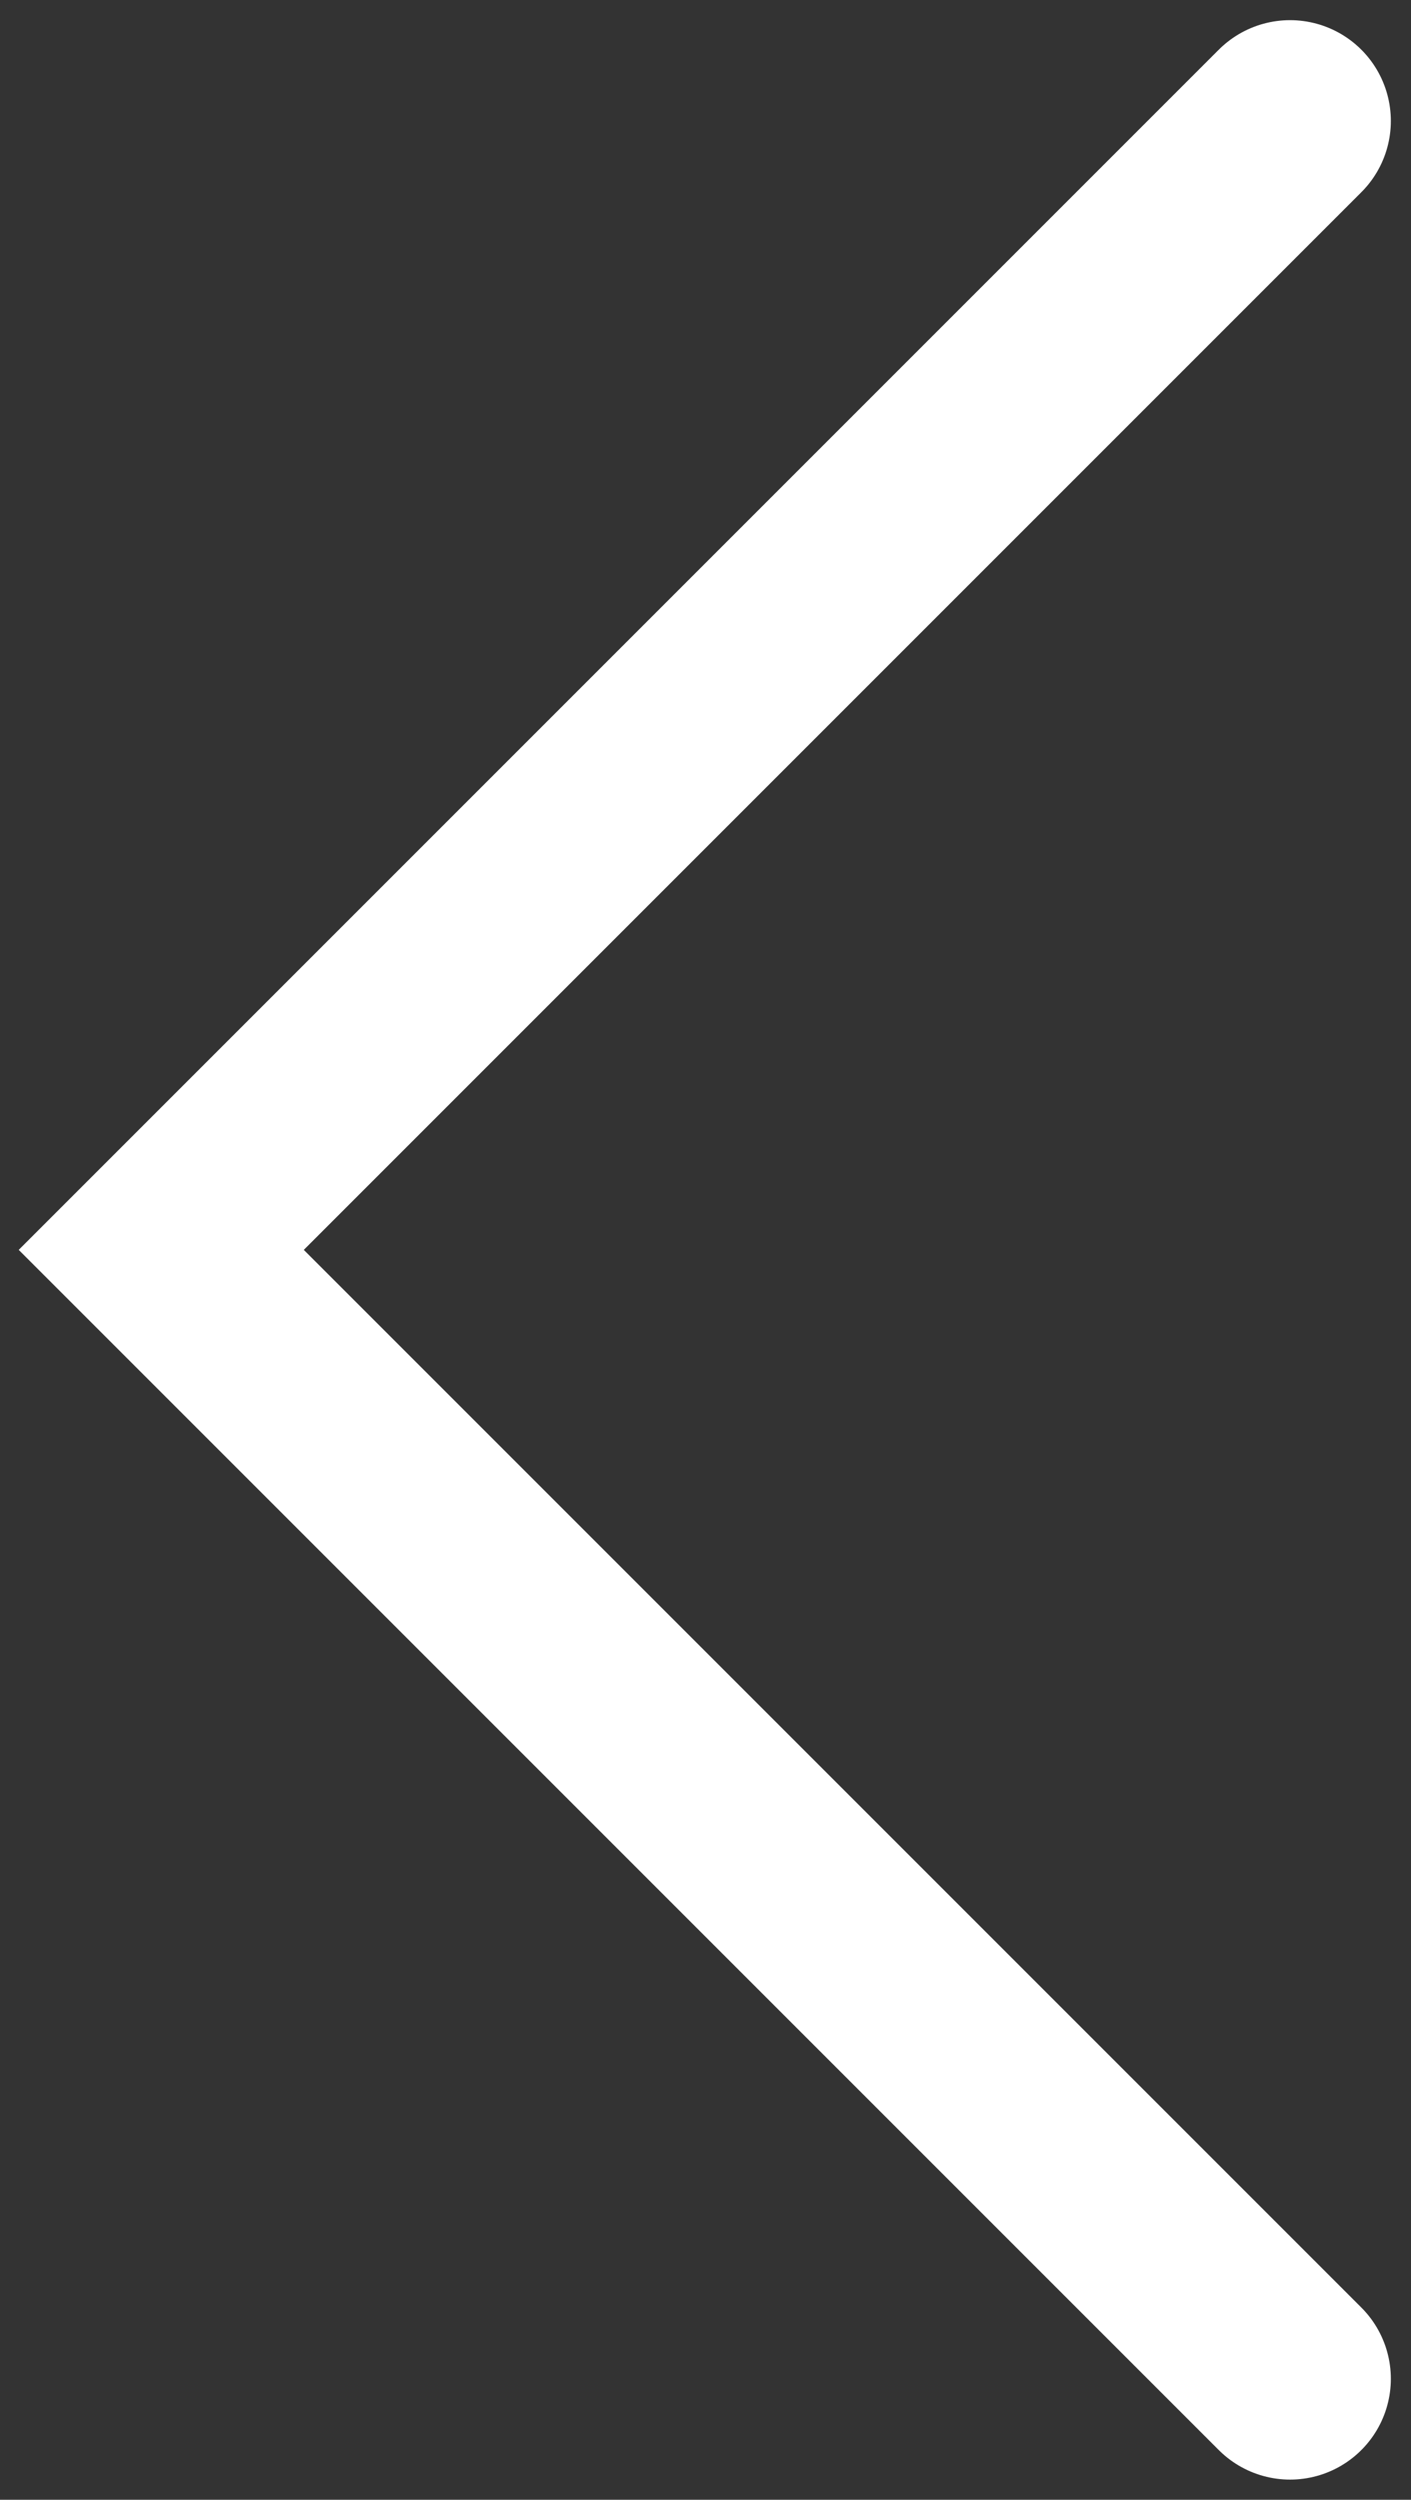 <svg width="35" height="62" viewBox="0 0 35 62" fill="none" xmlns="http://www.w3.org/2000/svg">
<rect x="0" y="0" width="35" height="62" fill="#333333" stroke="none"/>
<path d="M32 59L4 31L32 3" stroke="white" stroke-width="5" stroke-linecap="round"/>
</svg>
